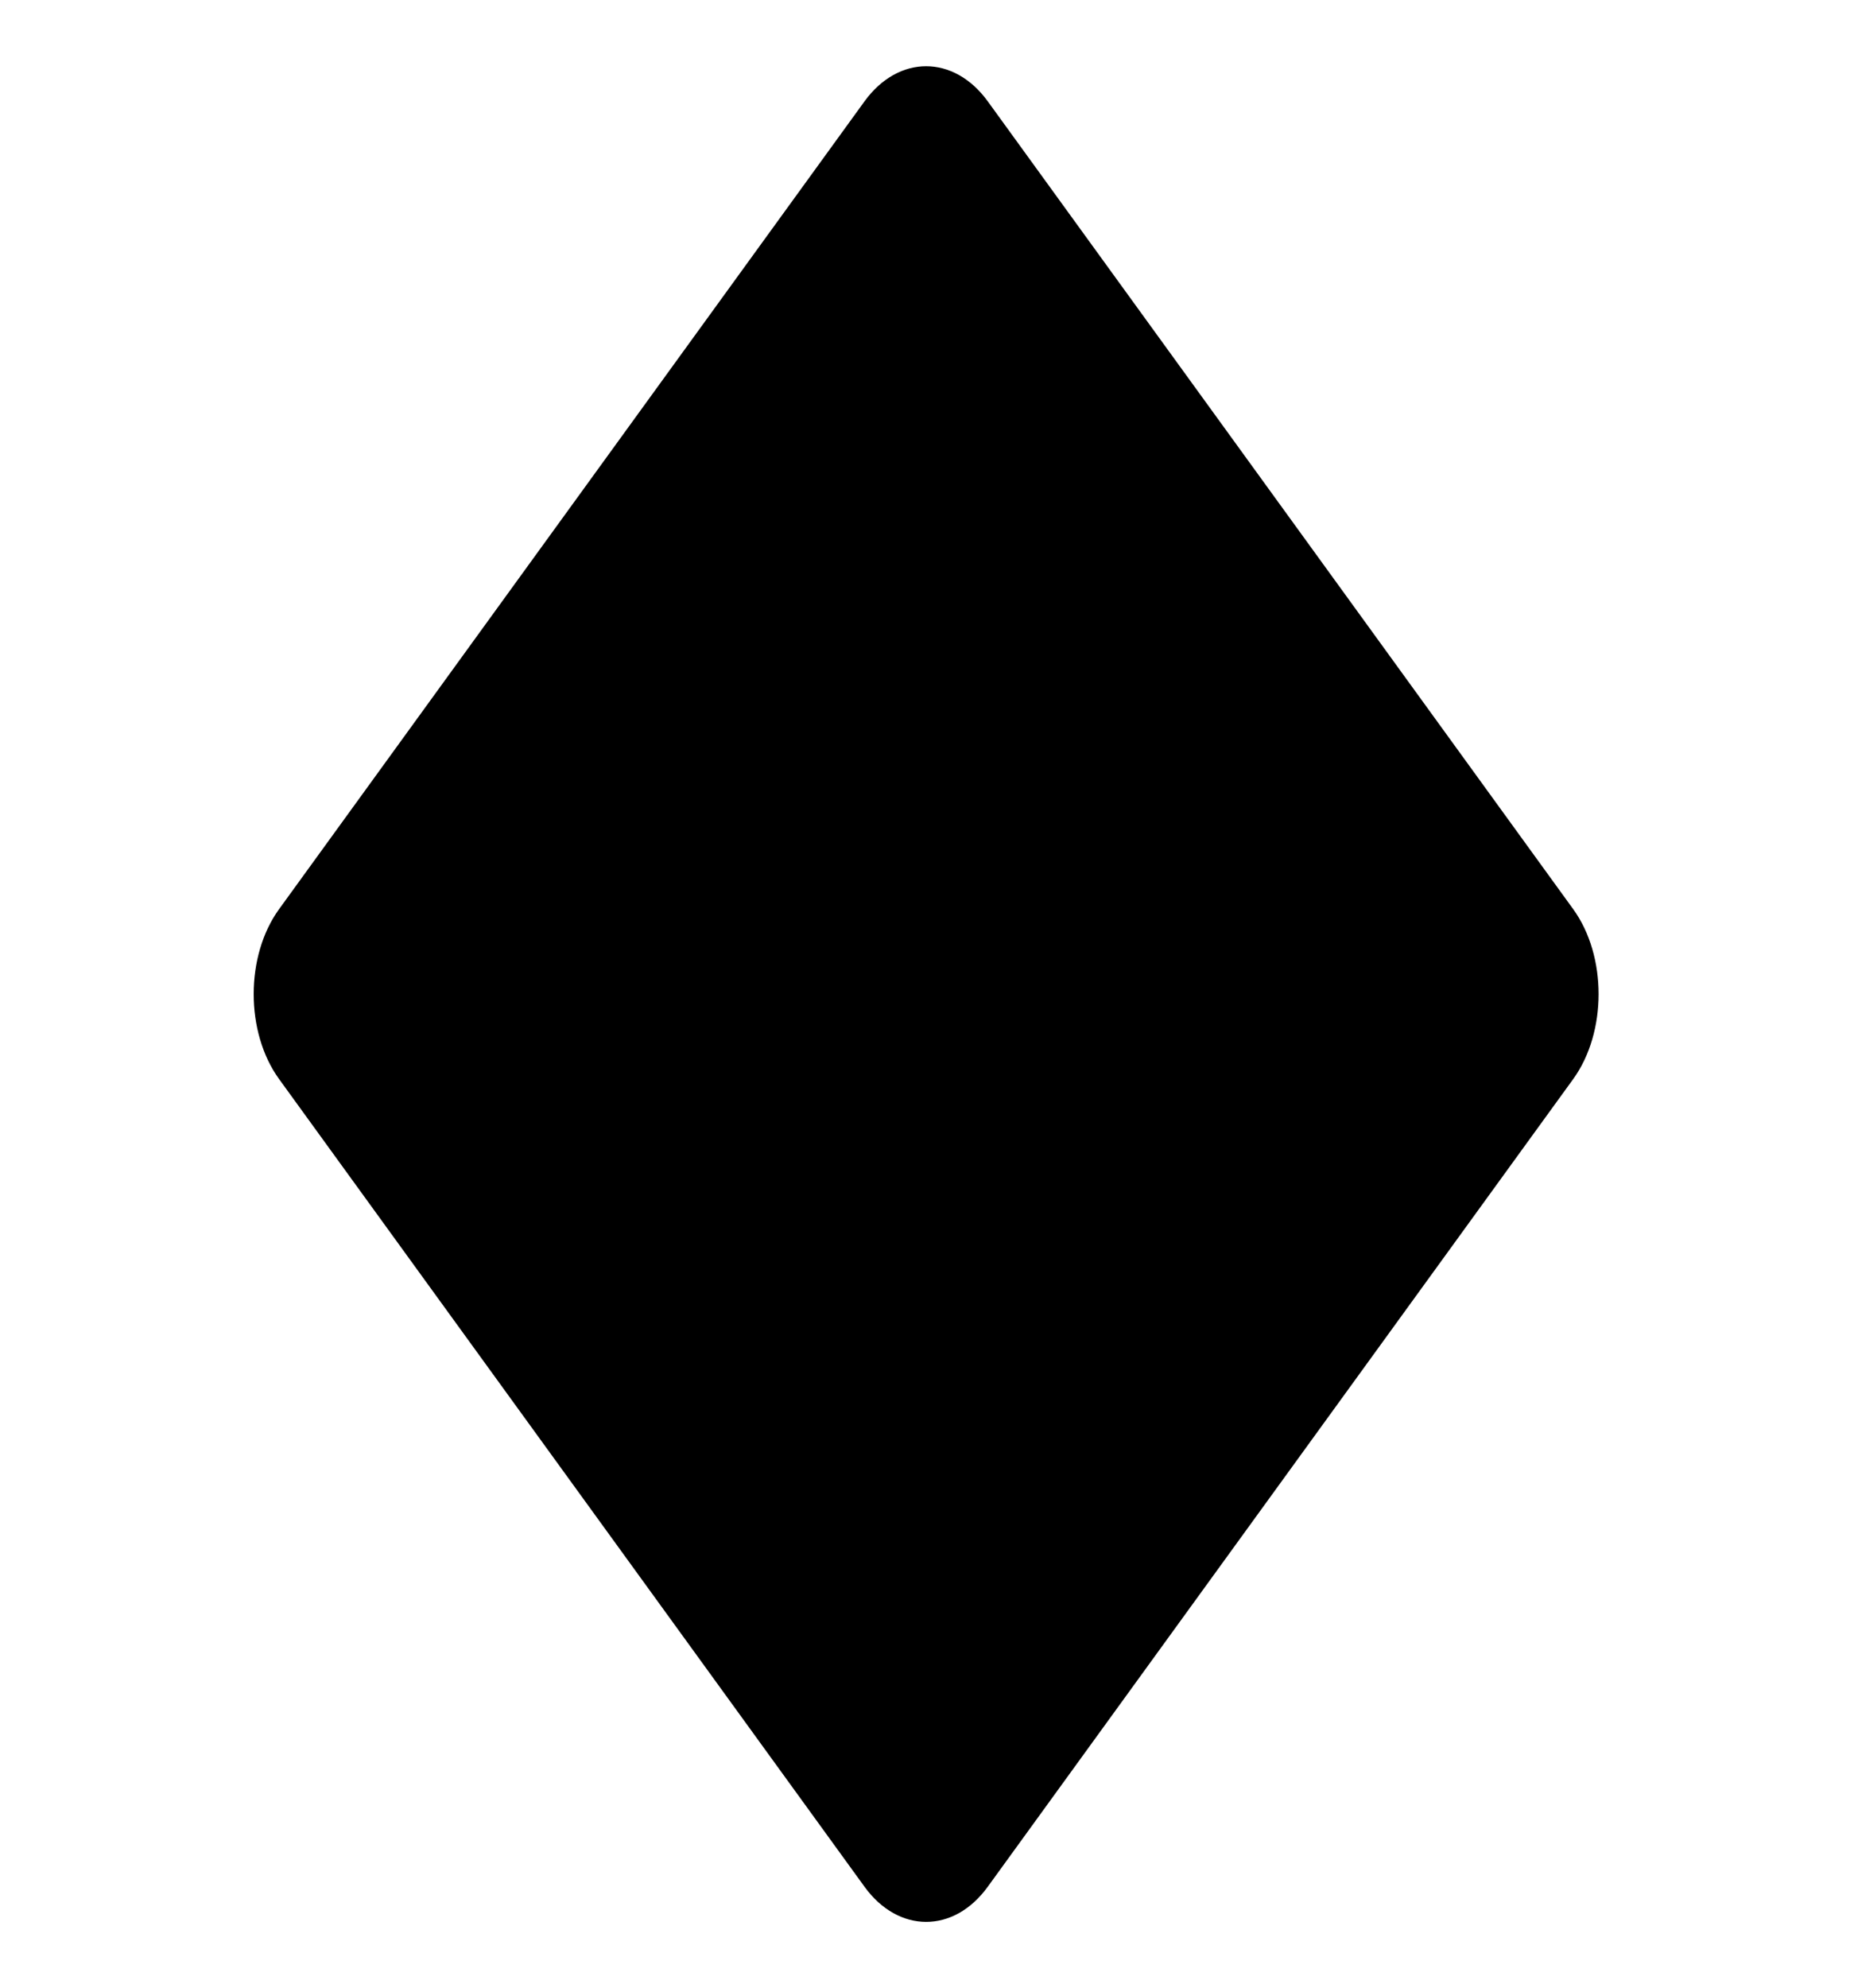 <?xml version="1.0" encoding="UTF-8"?>
<svg width="14px" height="15px" viewBox="0 0 14 15" version="1.1" xmlns="http://www.w3.org/2000/svg" xmlns:xlink="http://www.w3.org/1999/xlink">
    <!-- Generator: Sketch 52.3 (67297) - http://www.bohemiancoding.com/sketch -->
    <title>ModeratorSm</title>
    <desc>Created with Sketch.</desc>
    <g id="ModeratorSm" stroke="none" stroke-width="1" fill="none" fill-rule="evenodd">
        <path d="M6.528,0.765 C6.785,0.411 7.203,0.412 7.459,0.765 L11.879,6.86 C12.136,7.214 12.135,7.791 11.879,8.144 L7.459,14.238 C7.202,14.593 6.784,14.591 6.528,14.238 L2.108,8.144 C1.851,7.79 1.852,7.212 2.108,6.86 L6.528,0.765 Z" id="Shape" fill="#000000" fill-rule="nonzero"></path>
    </g>
</svg>